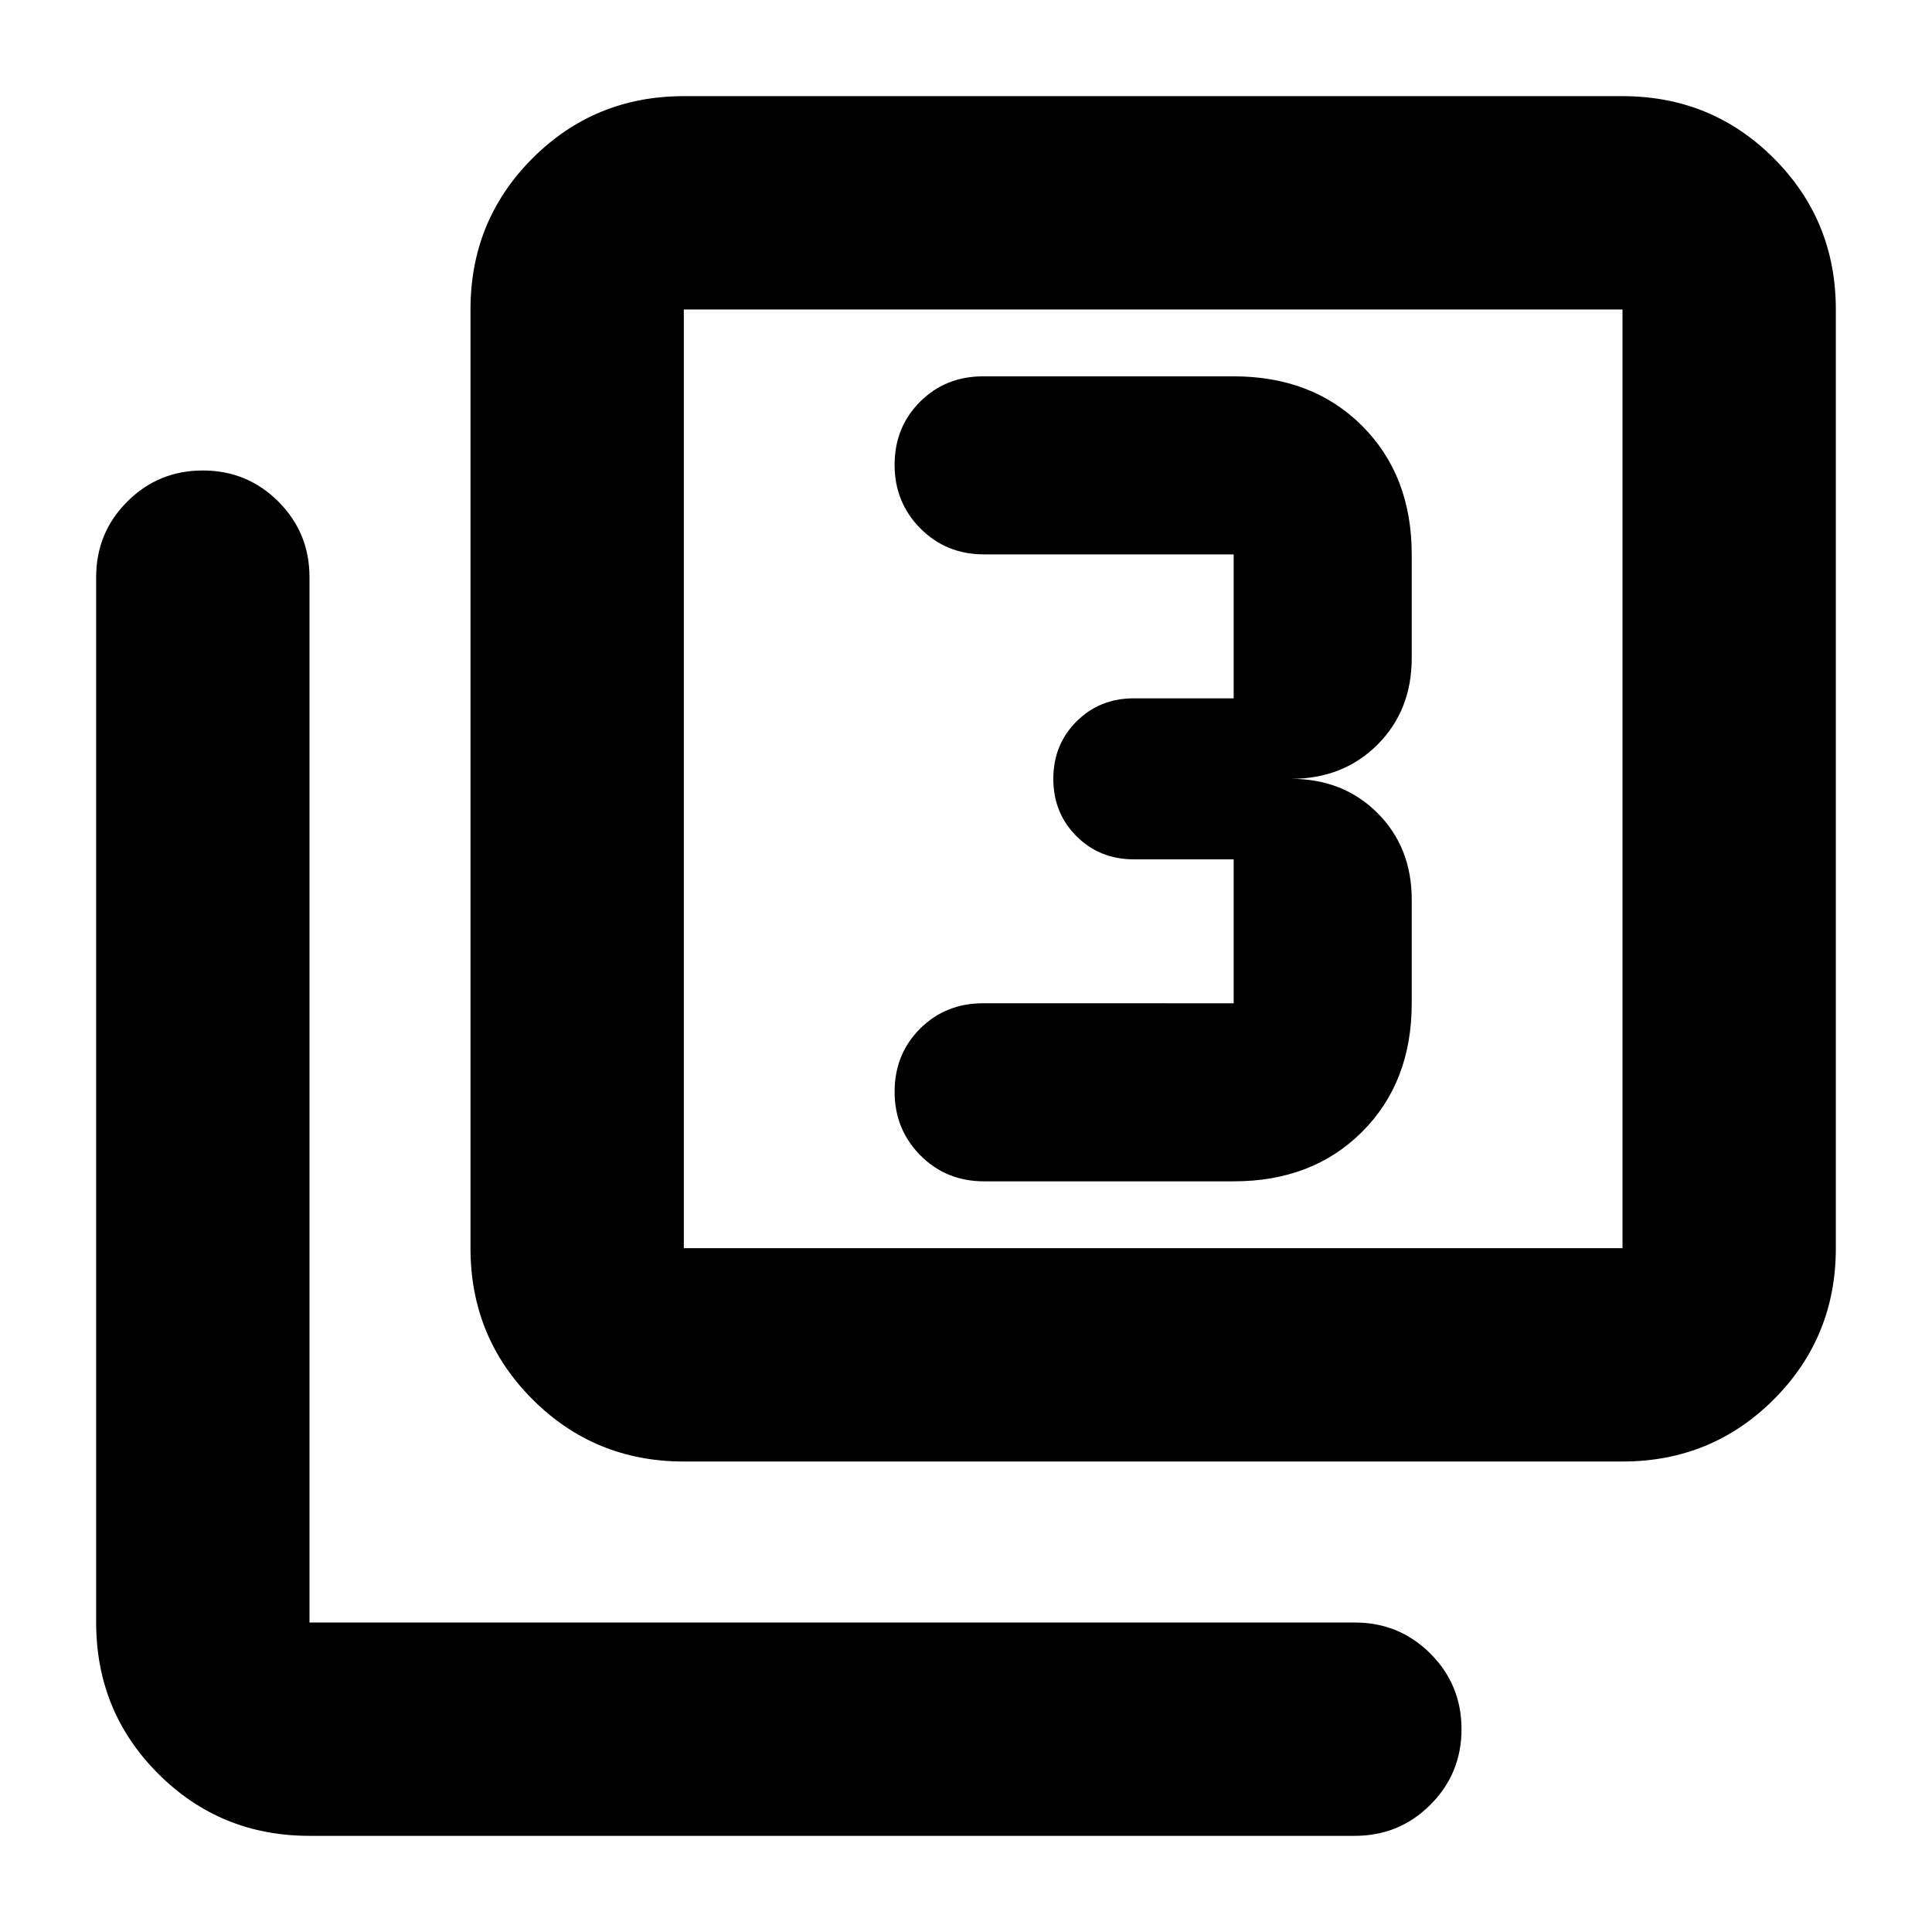 <svg xmlns="http://www.w3.org/2000/svg" height="24" viewBox="0 -960 960 960" width="24"><path d="M613.001-373.001q39.217 0 63.848-24.63 24.63-24.631 24.63-63.848v-51.522q0-26-17-43t-43-17q26 0 43-17t17-43v-51.521q0-39.218-24.63-63.848-24.631-24.631-63.848-24.631H488.479q-18.682 0-31.319 12.641-12.638 12.64-12.638 31.326t12.8 31.599q12.8 12.913 31.722 12.913h123.957v71.521h-49.61q-17 0-28.5 11.5t-11.5 28.5q0 17 11.5 28.5t28.5 11.5h49.61v71.522H488.479q-18.682 0-31.319 12.64-12.638 12.64-12.638 31.326t12.8 31.599q12.8 12.913 31.722 12.913h123.957ZM339.784-233.782q-44.305 0-75.154-30.848-30.848-30.849-30.848-75.154v-466.434q0-44.305 30.848-75.153 30.849-30.848 75.154-30.848h466.434q44.305 0 75.153 30.848 30.848 30.848 30.848 75.153v466.434q0 44.305-30.848 75.154-30.848 30.848-75.153 30.848H339.784Zm0-106.002h466.434v-466.434H339.784v466.434ZM153.782-47.781q-44.305 0-75.153-30.848-30.848-30.848-30.848-75.153v-519.435q0-22.087 15.457-37.544 15.456-15.457 37.544-15.457 22.087 0 37.544 15.457 15.456 15.457 15.456 37.544v519.435h519.435q22.087 0 37.544 15.456 15.457 15.457 15.457 37.544 0 22.088-15.457 37.544-15.457 15.457-37.544 15.457H153.782Zm186.002-758.437v466.434-466.434Z"/></svg>